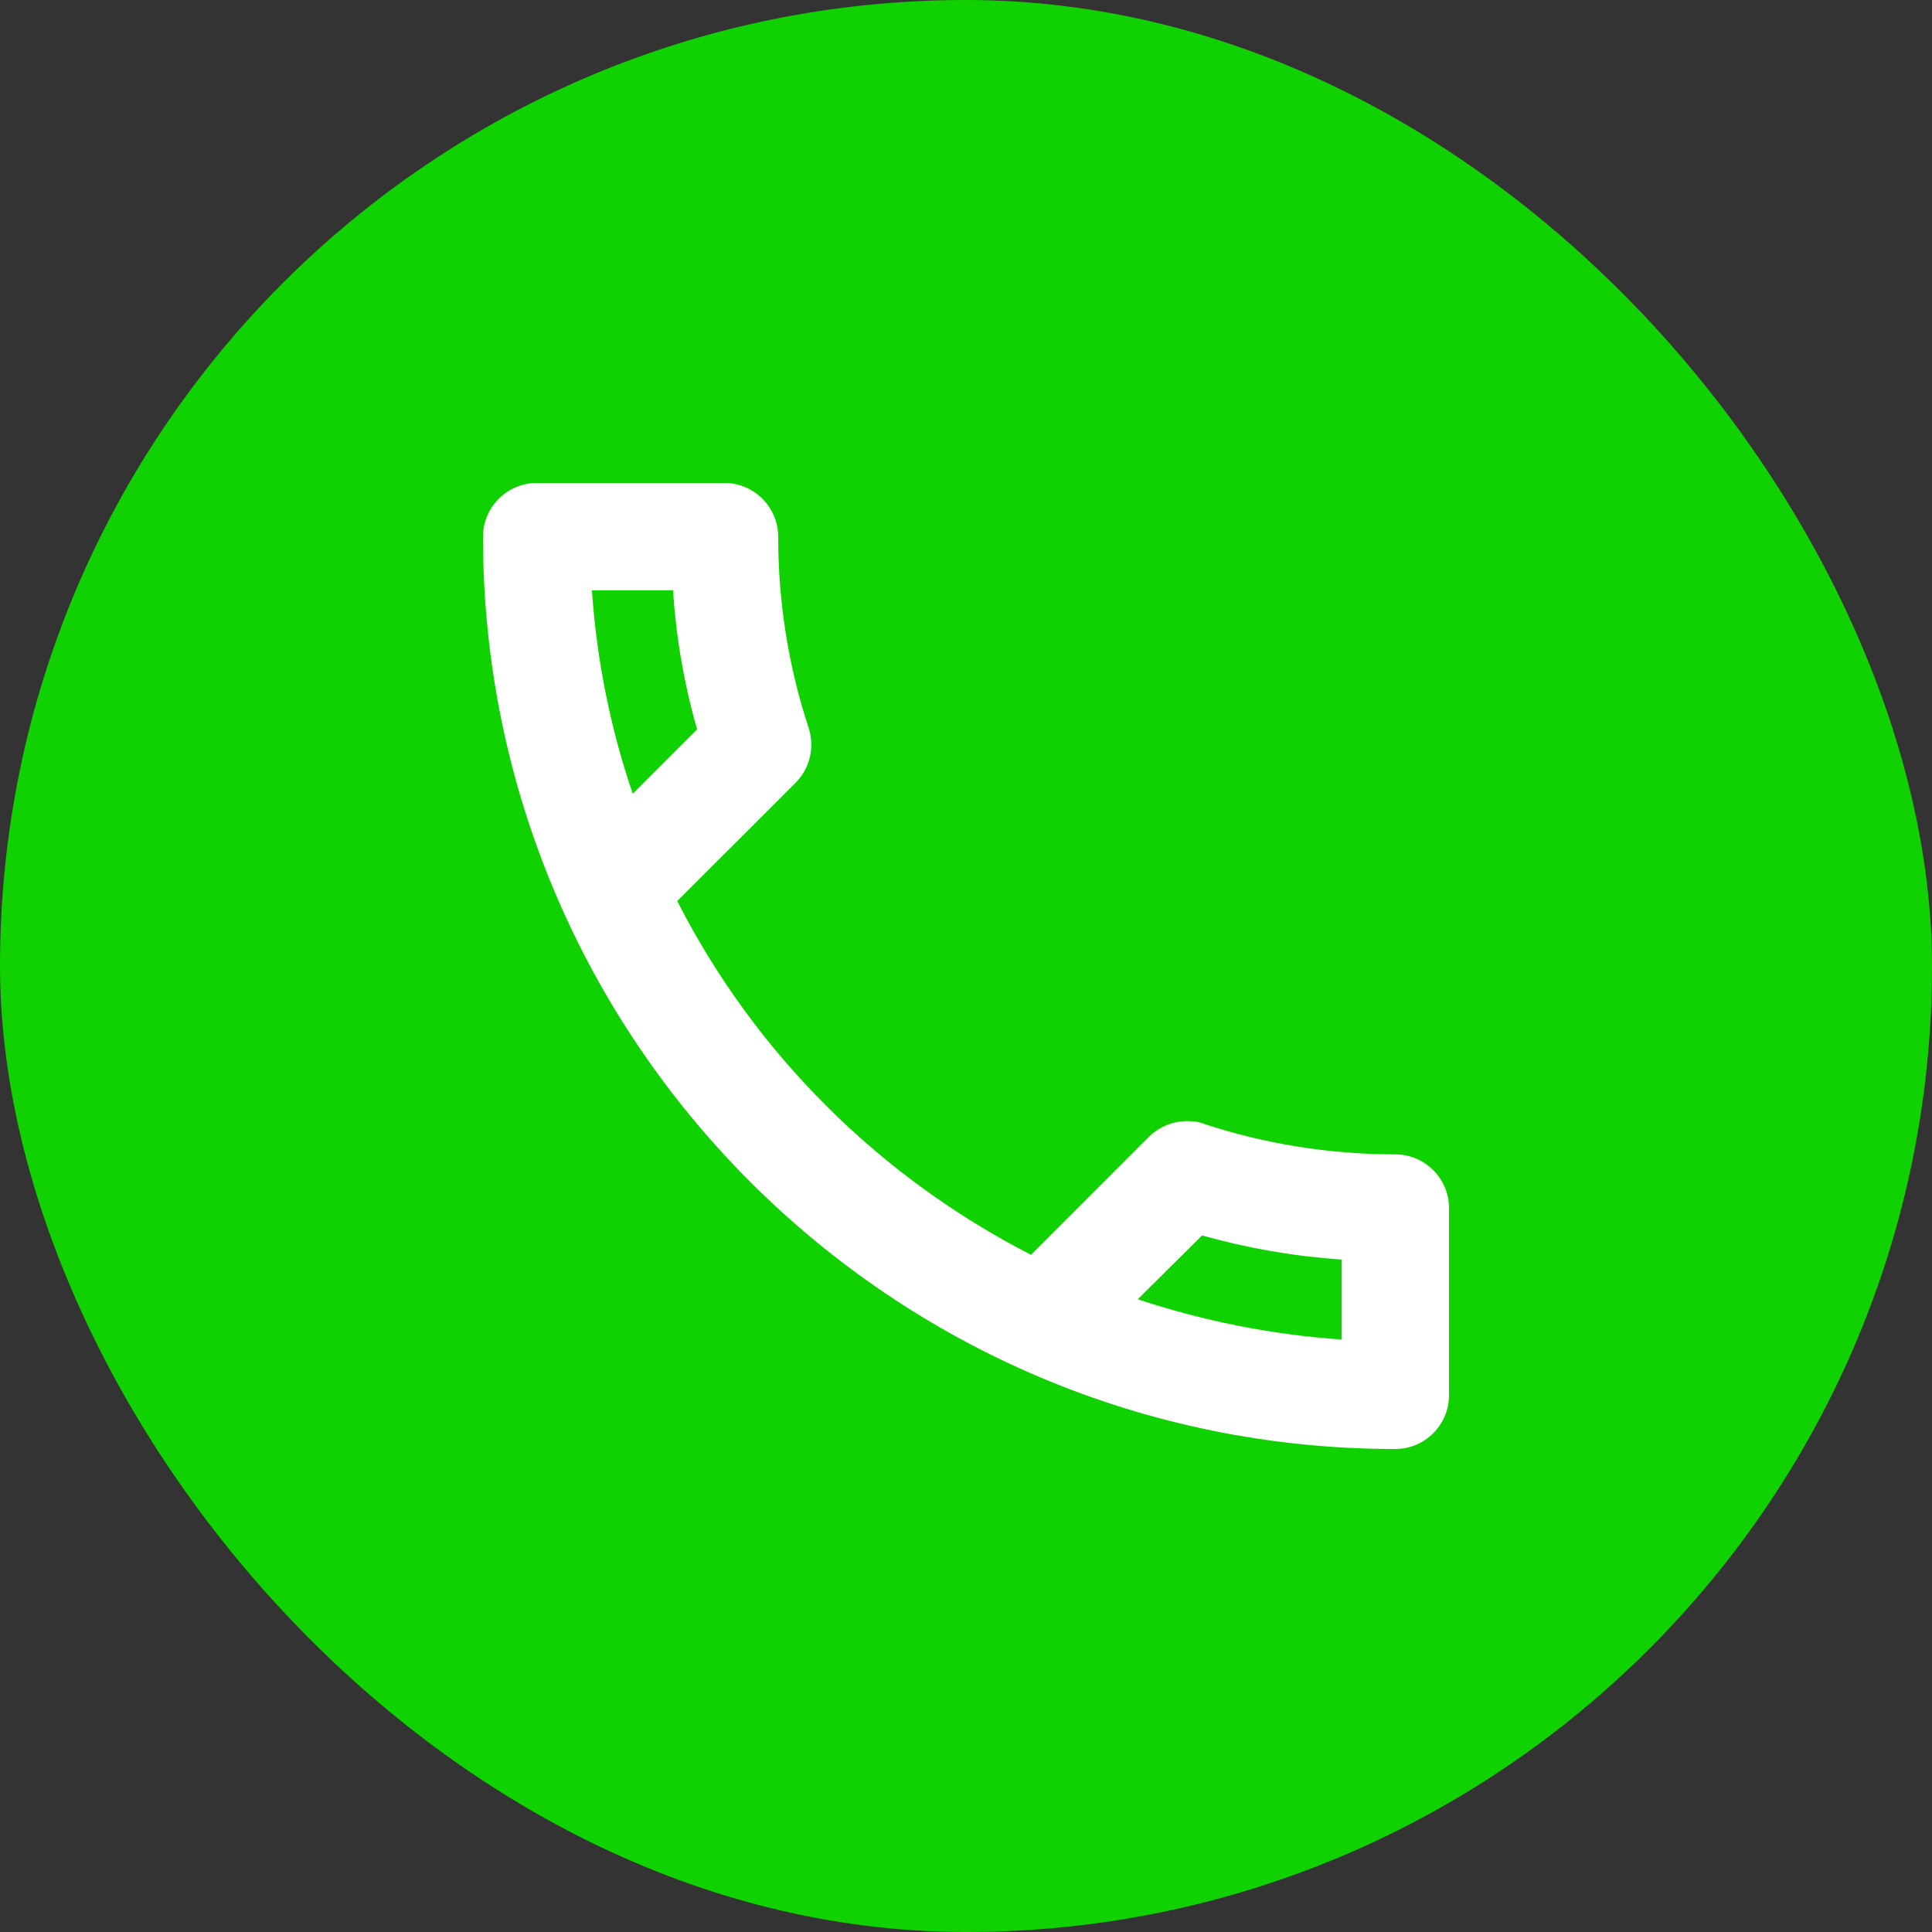 <svg width="24" height="24" viewBox="0 0 24 24" fill="none" xmlns="http://www.w3.org/2000/svg">
<rect x="0" y="0" width="24" height="24" fill="#333333" stroke="none"/>
<rect width="24" height="24" rx="12" fill="#0FD200"/>
<path d="M8.36 7.333C8.4 7.927 8.5 8.507 8.66 9.06L7.86 9.86C7.587 9.06 7.413 8.213 7.353 7.333H8.36ZM14.933 15.347C15.5 15.507 16.08 15.607 16.667 15.647V16.64C15.787 16.58 14.94 16.407 14.133 16.14L14.933 15.347ZM9 6H6.667C6.3 6 6 6.3 6 6.667C6 12.927 11.073 18 17.333 18C17.7 18 18 17.7 18 17.333V15.007C18 14.64 17.7 14.34 17.333 14.34C16.507 14.34 15.7 14.207 14.953 13.96C14.887 13.933 14.813 13.927 14.747 13.927C14.573 13.927 14.407 13.993 14.273 14.12L12.807 15.587C10.92 14.62 9.373 13.08 8.413 11.193L9.88 9.727C10.067 9.54 10.12 9.28 10.047 9.047C9.8 8.3 9.667 7.5 9.667 6.667C9.667 6.3 9.367 6 9 6Z" fill="white"/>
</svg>
